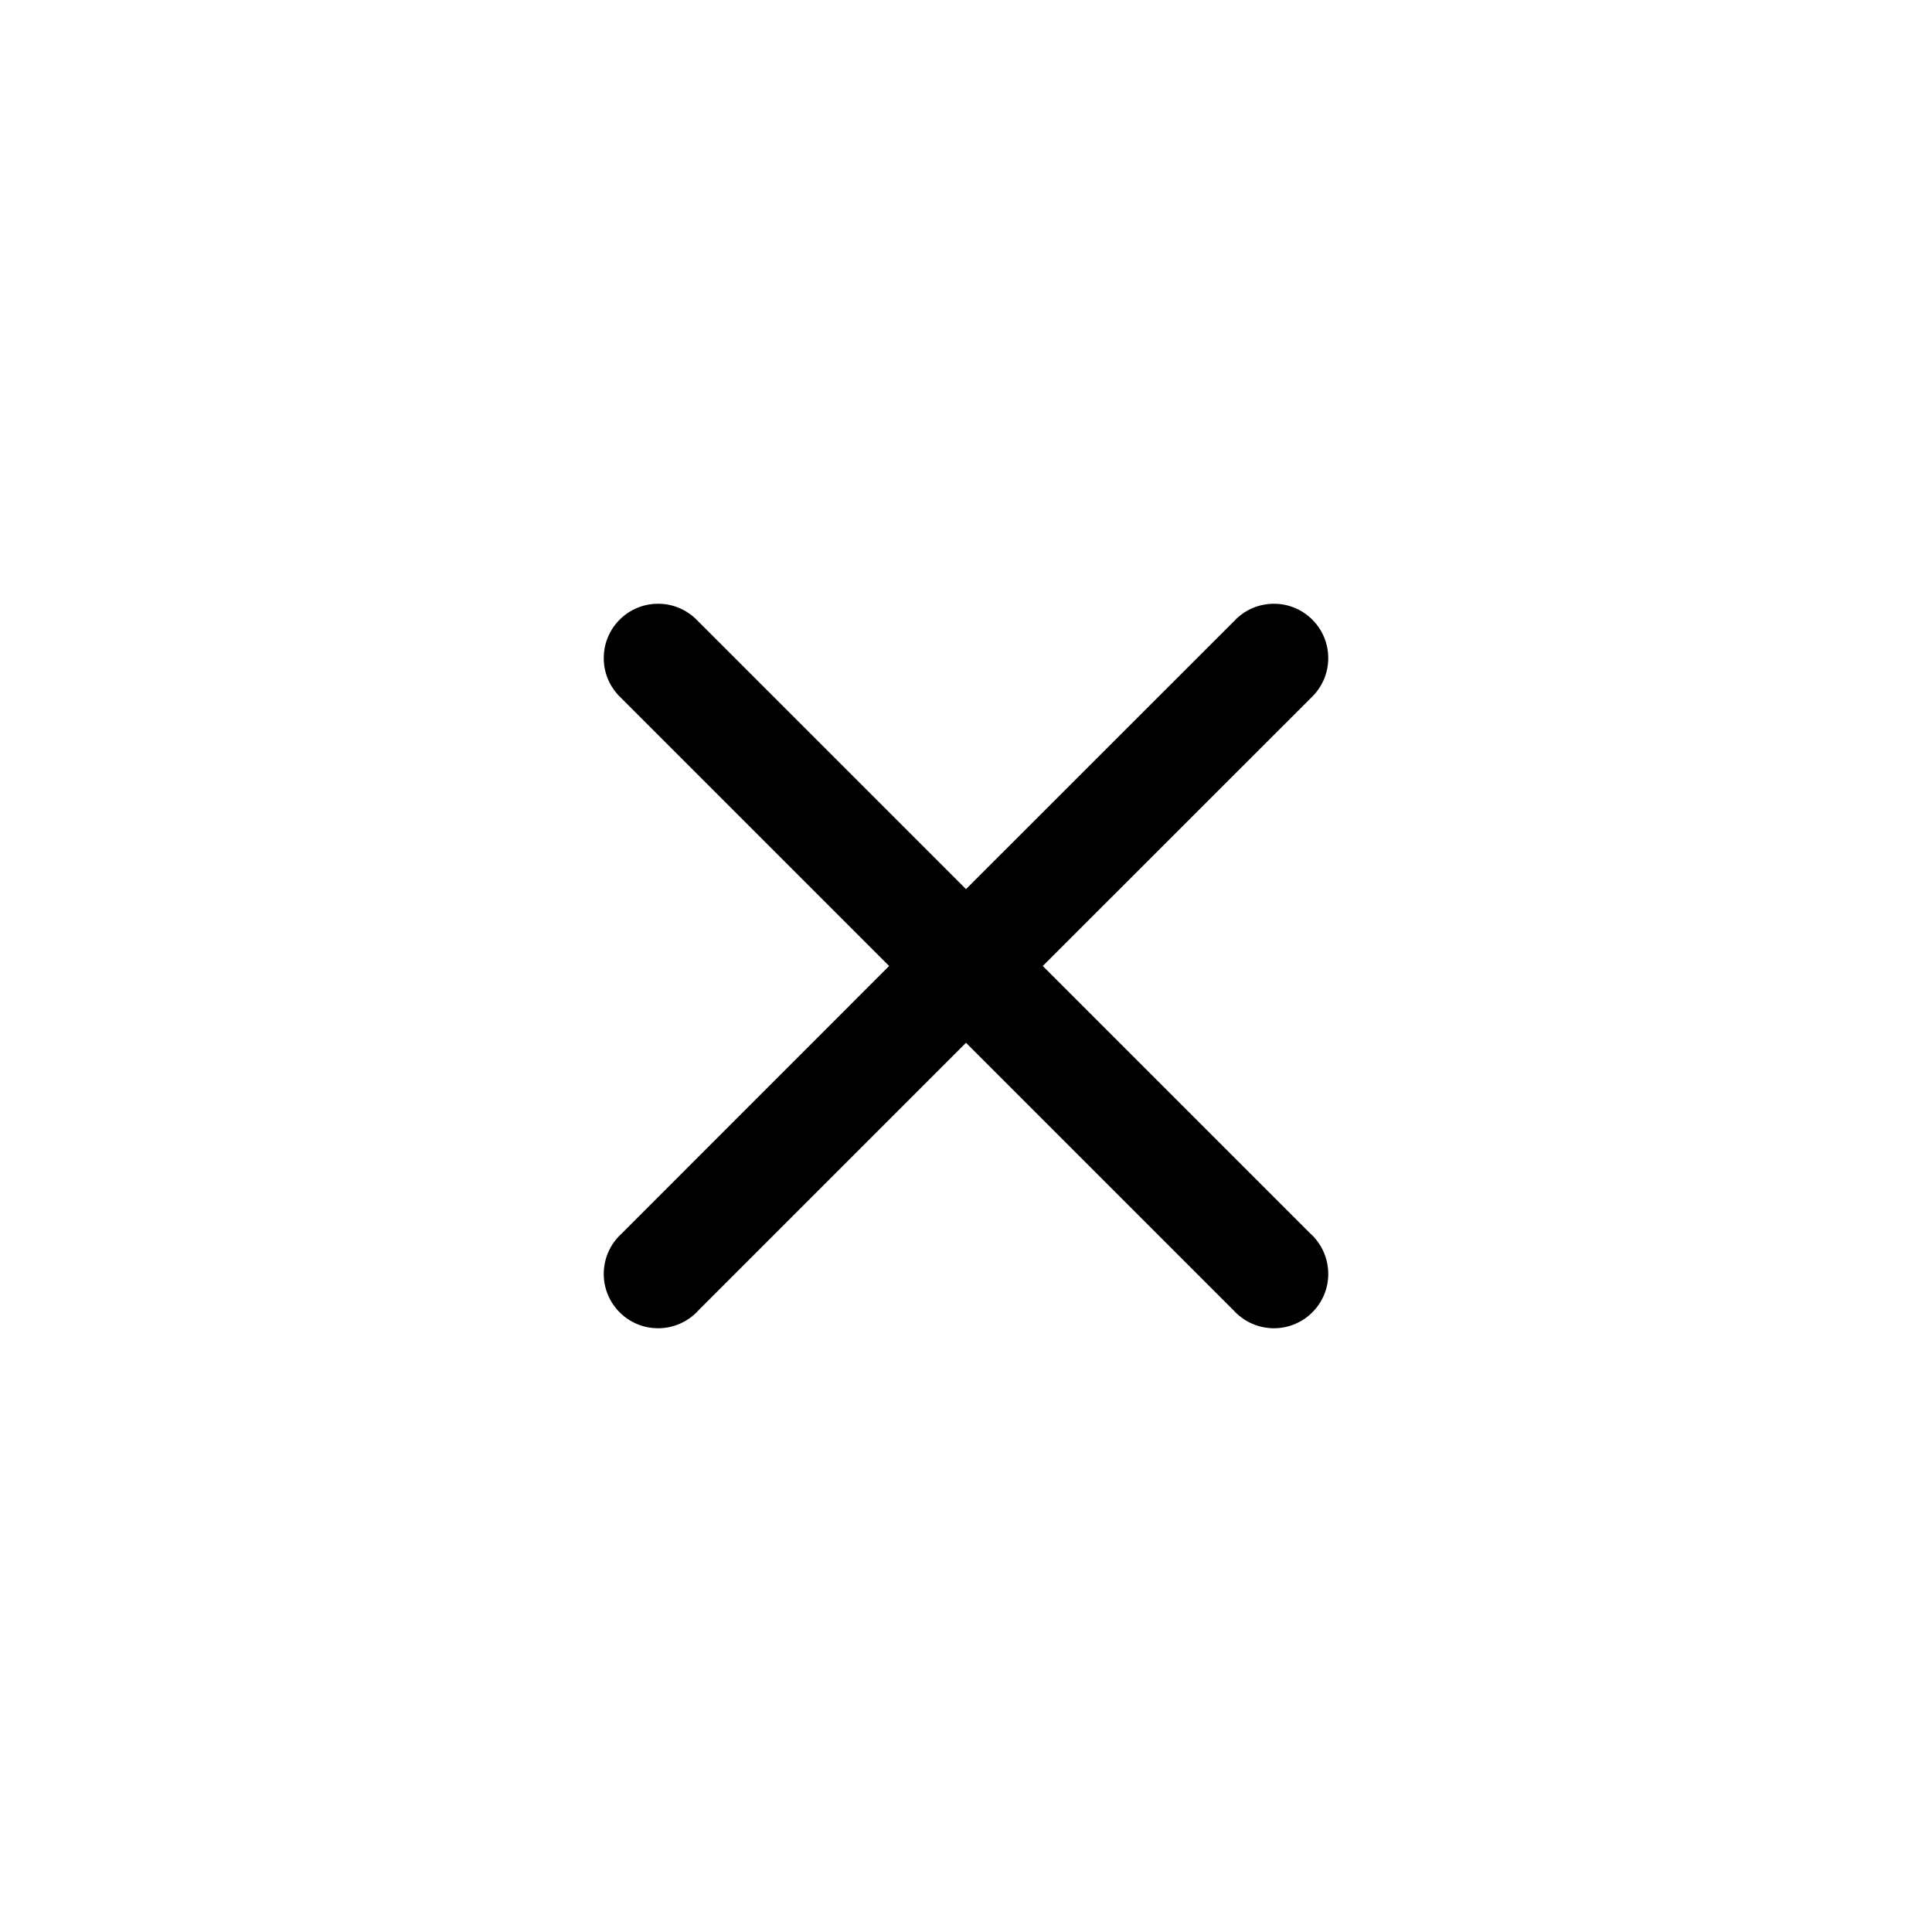 <svg xmlns="http://www.w3.org/2000/svg" xmlns:xlink="http://www.w3.org/1999/xlink" viewBox="0 0 24 24">
  <title>iconTitle</title>
  <desc>iconDesc</desc>
  <style></style>
  <path d="M15.825,7.5 C16.198,7.5 16.5,7.802 16.5,8.175 C16.5,8.352 16.432,8.514 16.32,8.634 L16.32,8.635 L12.954,12 L16.271,15.317 C16.411,15.441 16.5,15.623 16.5,15.825 C16.5,16.198 16.198,16.5 15.825,16.5 C15.623,16.5 15.441,16.411 15.317,16.27 L15.317,16.271 L12,12.954 L8.683,16.271 C8.559,16.411 8.377,16.5 8.175,16.5 C7.802,16.5 7.5,16.198 7.5,15.825 C7.5,15.623 7.589,15.441 7.73,15.317 L7.729,15.317 L11.045,12 L7.68,8.635 C7.568,8.514 7.5,8.352 7.5,8.175 C7.5,7.802 7.802,7.5 8.175,7.5 C8.352,7.5 8.514,7.568 8.634,7.68 L8.635,7.68 L12,11.045 L15.341,7.705 C15.345,7.7 15.35,7.695 15.355,7.691 L15.365,7.68 C15.486,7.568 15.648,7.5 15.825,7.5 Z"/>
</svg>
